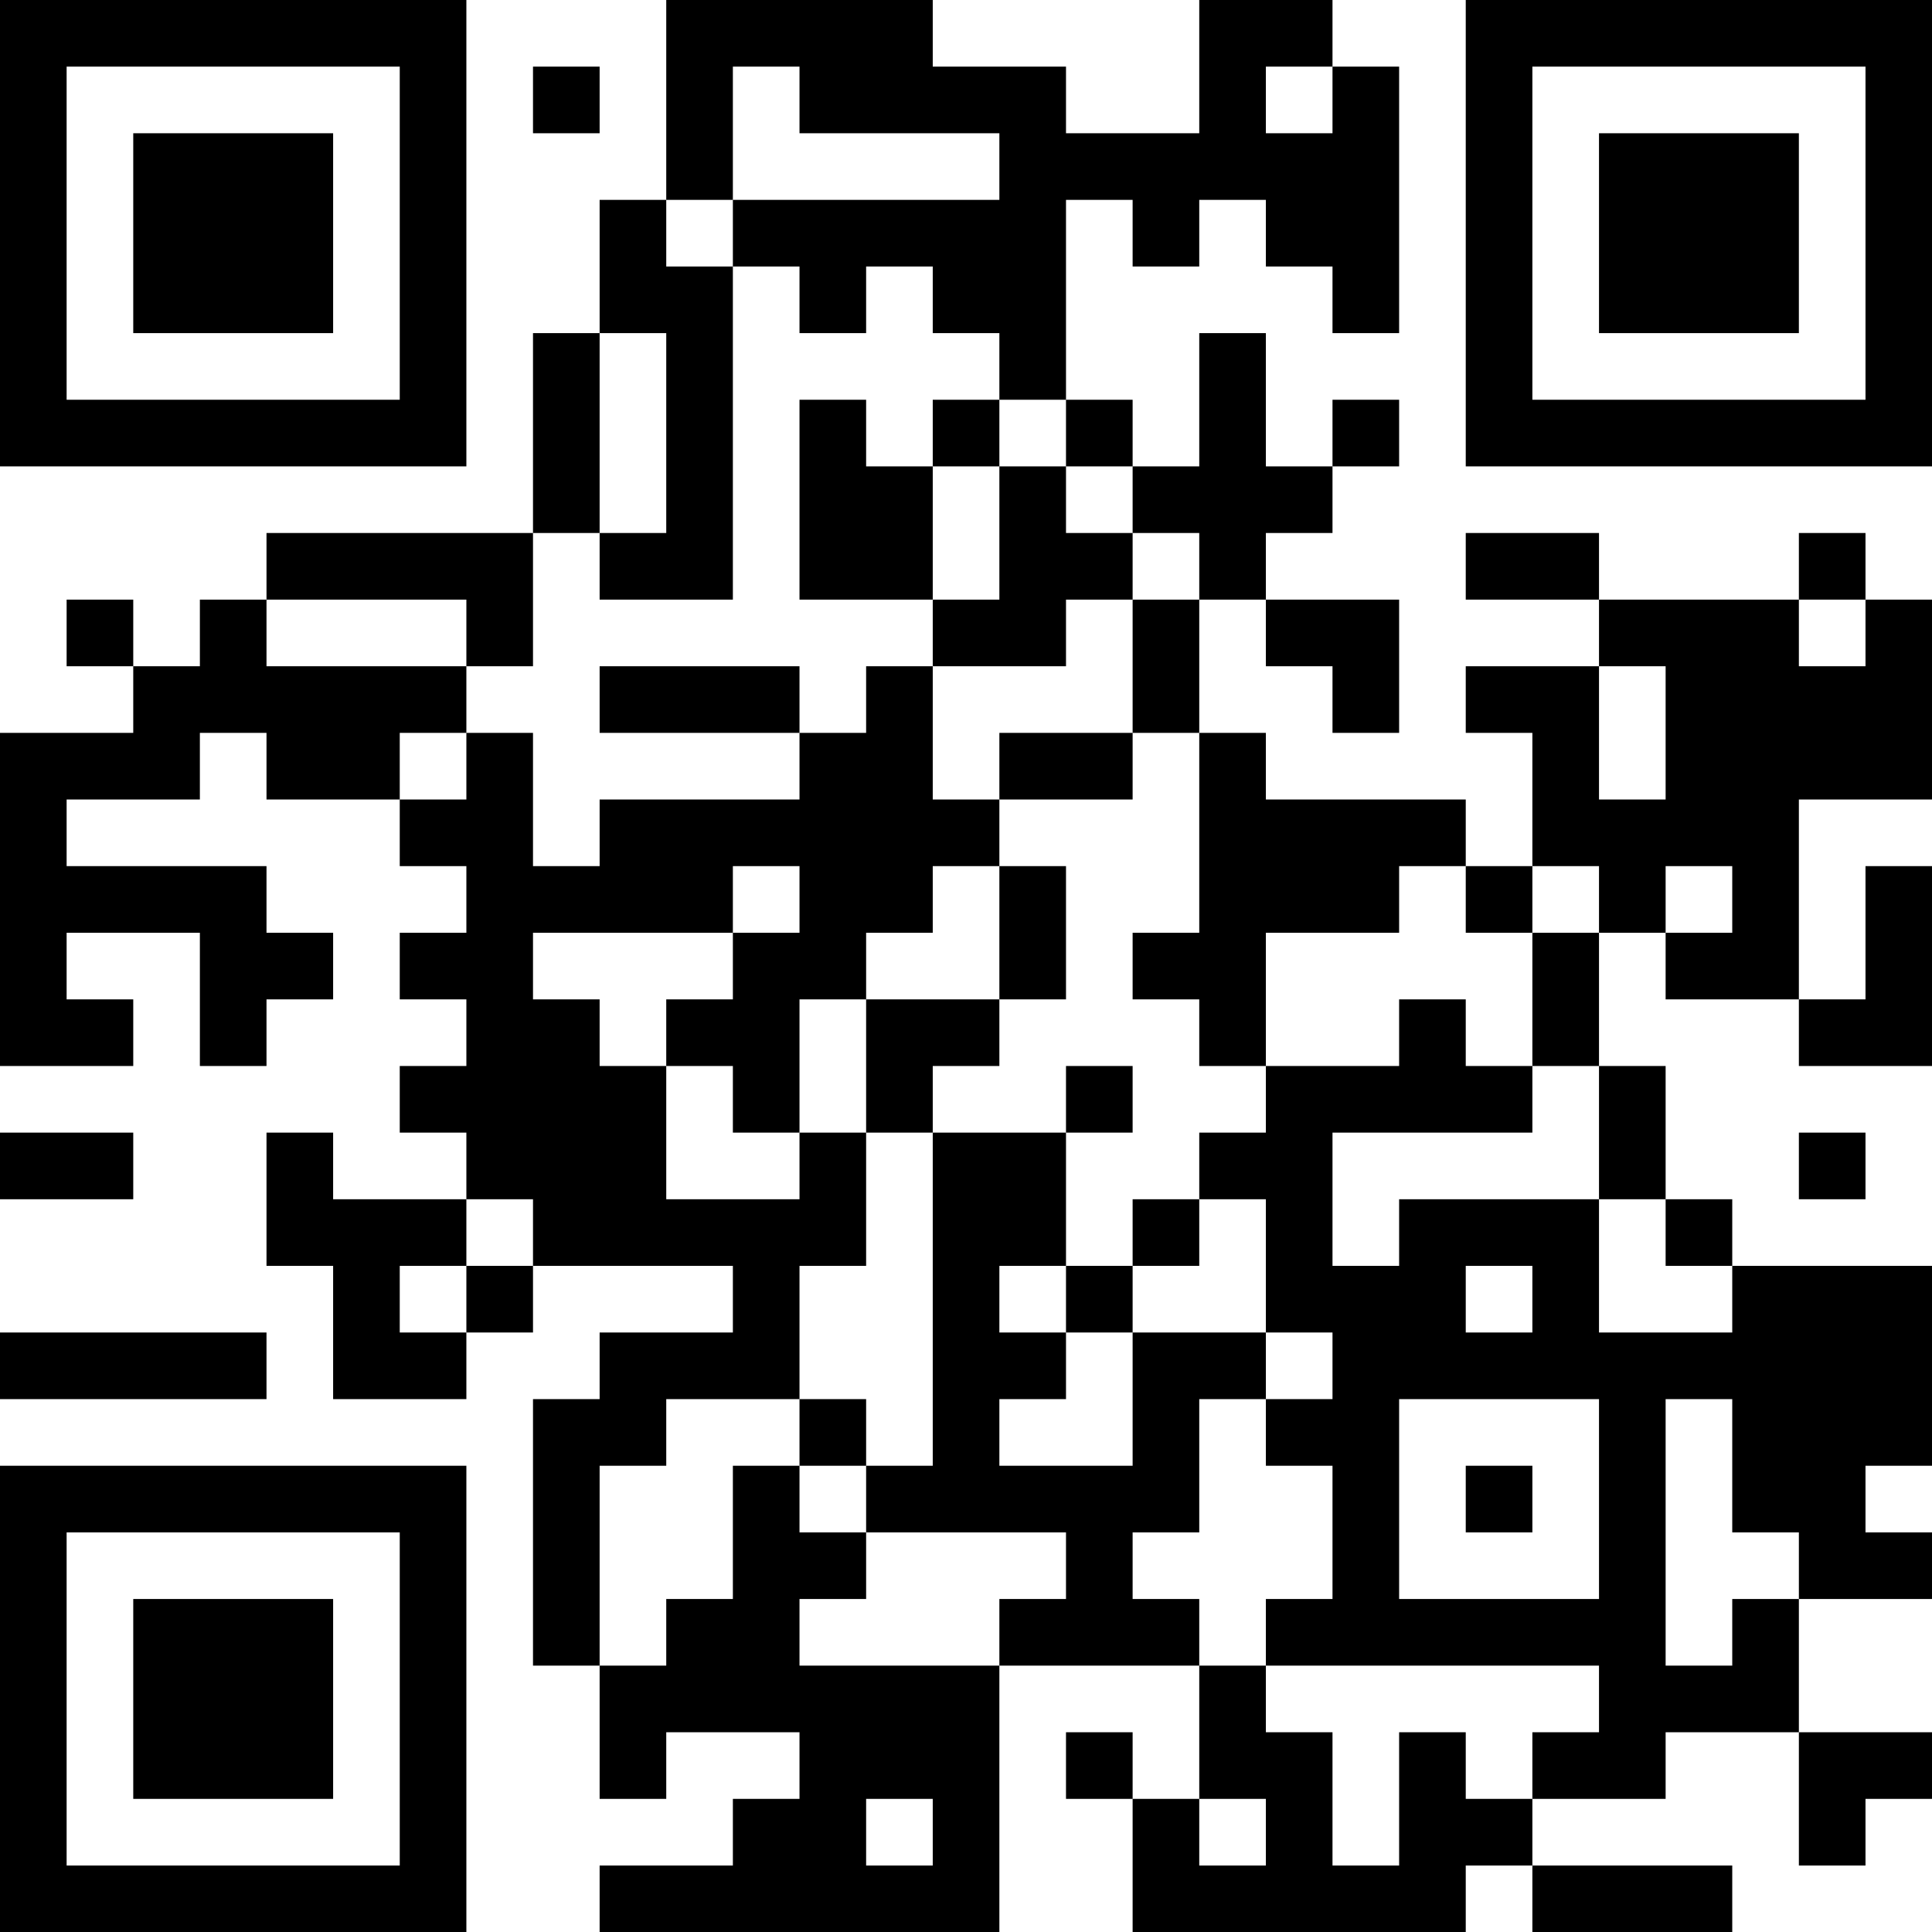 <?xml version="1.0" encoding="UTF-8"?>
<svg xmlns="http://www.w3.org/2000/svg" version="1.1" width="200" height="200" viewBox="0 0 200 200"><rect x="0" y="0" width="200" height="200" fill="#ffffff"/><g transform="scale(6.897)"><g transform="translate(0,0)"><path fill-rule="evenodd" d="M10 0L10 3L9 3L9 5L8 5L8 8L4 8L4 9L3 9L3 10L2 10L2 9L1 9L1 10L2 10L2 11L0 11L0 16L2 16L2 15L1 15L1 14L3 14L3 16L4 16L4 15L5 15L5 14L4 14L4 13L1 13L1 12L3 12L3 11L4 11L4 12L6 12L6 13L7 13L7 14L6 14L6 15L7 15L7 16L6 16L6 17L7 17L7 18L5 18L5 17L4 17L4 19L5 19L5 21L7 21L7 20L8 20L8 19L11 19L11 20L9 20L9 21L8 21L8 25L9 25L9 27L10 27L10 26L12 26L12 27L11 27L11 28L9 28L9 29L15 29L15 25L18 25L18 27L17 27L17 26L16 26L16 27L17 27L17 29L22 29L22 28L23 28L23 29L26 29L26 28L23 28L23 27L25 27L25 26L27 26L27 28L28 28L28 27L29 27L29 26L27 26L27 24L29 24L29 23L28 23L28 22L29 22L29 19L26 19L26 18L25 18L25 16L24 16L24 14L25 14L25 15L27 15L27 16L29 16L29 13L28 13L28 15L27 15L27 12L29 12L29 9L28 9L28 8L27 8L27 9L24 9L24 8L22 8L22 9L24 9L24 10L22 10L22 11L23 11L23 13L22 13L22 12L19 12L19 11L18 11L18 9L19 9L19 10L20 10L20 11L21 11L21 9L19 9L19 8L20 8L20 7L21 7L21 6L20 6L20 7L19 7L19 5L18 5L18 7L17 7L17 6L16 6L16 3L17 3L17 4L18 4L18 3L19 3L19 4L20 4L20 5L21 5L21 1L20 1L20 0L18 0L18 2L16 2L16 1L14 1L14 0ZM8 1L8 2L9 2L9 1ZM11 1L11 3L10 3L10 4L11 4L11 9L9 9L9 8L10 8L10 5L9 5L9 8L8 8L8 10L7 10L7 9L4 9L4 10L7 10L7 11L6 11L6 12L7 12L7 11L8 11L8 13L9 13L9 12L12 12L12 11L13 11L13 10L14 10L14 12L15 12L15 13L14 13L14 14L13 14L13 15L12 15L12 17L11 17L11 16L10 16L10 15L11 15L11 14L12 14L12 13L11 13L11 14L8 14L8 15L9 15L9 16L10 16L10 18L12 18L12 17L13 17L13 19L12 19L12 21L10 21L10 22L9 22L9 25L10 25L10 24L11 24L11 22L12 22L12 23L13 23L13 24L12 24L12 25L15 25L15 24L16 24L16 23L13 23L13 22L14 22L14 17L16 17L16 19L15 19L15 20L16 20L16 21L15 21L15 22L17 22L17 20L19 20L19 21L18 21L18 23L17 23L17 24L18 24L18 25L19 25L19 26L20 26L20 28L21 28L21 26L22 26L22 27L23 27L23 26L24 26L24 25L19 25L19 24L20 24L20 22L19 22L19 21L20 21L20 20L19 20L19 18L18 18L18 17L19 17L19 16L21 16L21 15L22 15L22 16L23 16L23 17L20 17L20 19L21 19L21 18L24 18L24 20L26 20L26 19L25 19L25 18L24 18L24 16L23 16L23 14L24 14L24 13L23 13L23 14L22 14L22 13L21 13L21 14L19 14L19 16L18 16L18 15L17 15L17 14L18 14L18 11L17 11L17 9L18 9L18 8L17 8L17 7L16 7L16 6L15 6L15 5L14 5L14 4L13 4L13 5L12 5L12 4L11 4L11 3L15 3L15 2L12 2L12 1ZM19 1L19 2L20 2L20 1ZM12 6L12 9L14 9L14 10L16 10L16 9L17 9L17 8L16 8L16 7L15 7L15 6L14 6L14 7L13 7L13 6ZM14 7L14 9L15 9L15 7ZM27 9L27 10L28 10L28 9ZM9 10L9 11L12 11L12 10ZM24 10L24 12L25 12L25 10ZM15 11L15 12L17 12L17 11ZM15 13L15 15L13 15L13 17L14 17L14 16L15 16L15 15L16 15L16 13ZM25 13L25 14L26 14L26 13ZM16 16L16 17L17 17L17 16ZM0 17L0 18L2 18L2 17ZM27 17L27 18L28 18L28 17ZM7 18L7 19L6 19L6 20L7 20L7 19L8 19L8 18ZM17 18L17 19L16 19L16 20L17 20L17 19L18 19L18 18ZM22 19L22 20L23 20L23 19ZM0 20L0 21L4 21L4 20ZM12 21L12 22L13 22L13 21ZM21 21L21 24L24 24L24 21ZM25 21L25 25L26 25L26 24L27 24L27 23L26 23L26 21ZM22 22L22 23L23 23L23 22ZM13 27L13 28L14 28L14 27ZM18 27L18 28L19 28L19 27ZM0 0L0 7L7 7L7 0ZM1 1L1 6L6 6L6 1ZM2 2L2 5L5 5L5 2ZM22 0L22 7L29 7L29 0ZM23 1L23 6L28 6L28 1ZM24 2L24 5L27 5L27 2ZM0 22L0 29L7 29L7 22ZM1 23L1 28L6 28L6 23ZM2 24L2 27L5 27L5 24Z" fill="#000000"/></g></g></svg>
